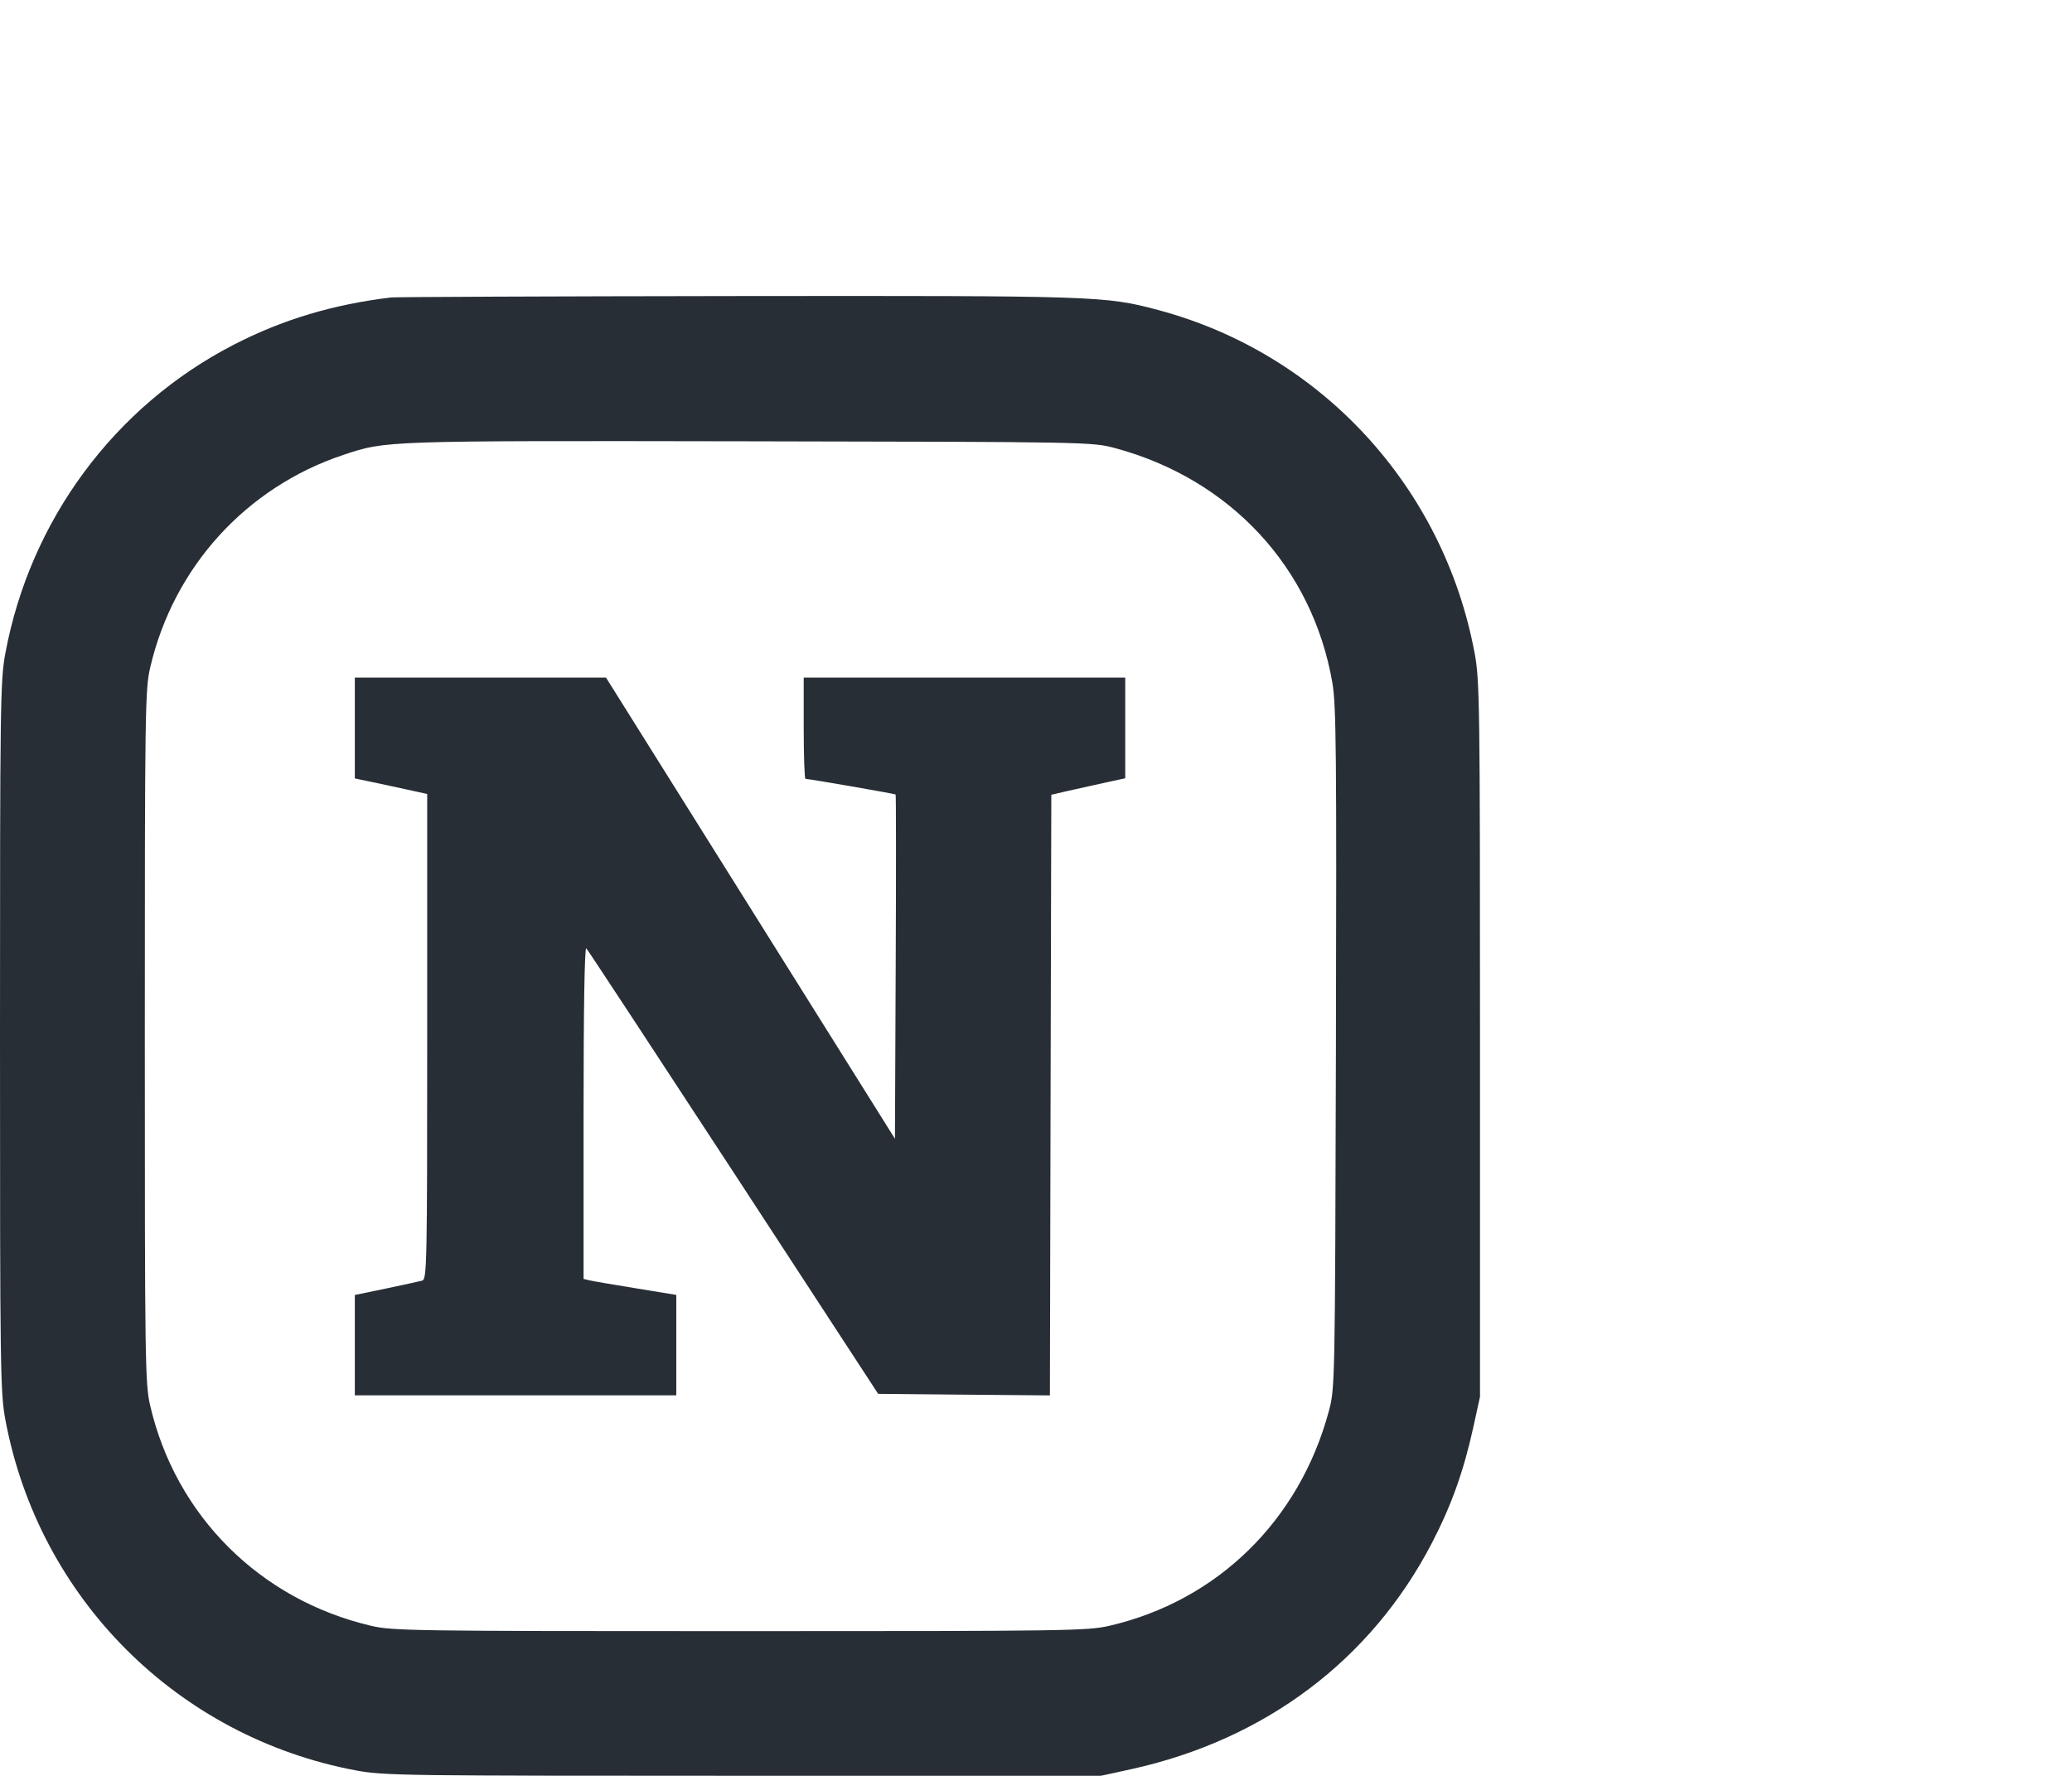 <svg width="28" height="24" viewBox="0 0 28 24" fill="none" xmlns="http://www.w3.org/2000/svg">
<g filter="url(#filter0_d_3006_9777)">
<path fill-rule="evenodd" clip-rule="evenodd" d="M5.284 2.02C4.496 2.115 3.815 2.32 3.154 2.661C1.546 3.492 0.409 5.028 0.073 6.825C0.004 7.193 0 7.493 0 12.007C0 16.521 0.004 16.821 0.073 17.189C0.525 19.602 2.4 21.476 4.814 21.927C5.183 21.996 5.483 22 10.039 22H14.873L15.284 21.91C17.098 21.511 18.529 20.434 19.351 18.851C19.615 18.341 19.778 17.886 19.91 17.287L20 16.876V12.046C20 7.494 19.996 7.194 19.927 6.825C19.506 4.573 17.845 2.774 15.648 2.189C14.934 1.999 14.827 1.996 9.961 2.001C7.453 2.004 5.348 2.013 5.284 2.02ZM15.069 4.056C16.628 4.476 17.736 5.672 18.005 7.227C18.057 7.531 18.063 8.174 18.053 12.168C18.041 16.724 18.04 16.762 17.957 17.072C17.559 18.55 16.45 19.635 14.99 19.972C14.695 20.04 14.413 20.044 10 20.044C5.595 20.044 5.305 20.04 5.016 19.972C3.514 19.621 2.374 18.484 2.029 16.994C1.961 16.699 1.957 16.417 1.957 12.007C1.957 7.589 1.961 7.316 2.03 7.02C2.345 5.665 3.325 4.586 4.639 4.148C5.222 3.954 5.163 3.956 10.117 3.964C14.729 3.972 14.757 3.973 15.069 4.056ZM4.795 7.839V8.52L5 8.563C5.113 8.586 5.333 8.634 5.489 8.668L5.773 8.73V12.008C5.773 15.098 5.769 15.288 5.705 15.307C5.667 15.317 5.447 15.365 5.215 15.414L4.795 15.501V16.179V16.857H6.967H9.139V16.178V15.5L8.601 15.412C8.305 15.364 8.023 15.316 7.975 15.305L7.886 15.284V13.031C7.886 11.628 7.9 10.793 7.923 10.816C7.943 10.837 8.839 12.2 9.914 13.845L11.867 16.837L13.027 16.848L14.188 16.858L14.197 12.8L14.207 8.741L14.403 8.695C14.511 8.67 14.735 8.62 14.902 8.584L15.206 8.518V7.838V7.157H13.033H10.861V7.842C10.861 8.218 10.872 8.526 10.885 8.526C10.935 8.526 12.092 8.727 12.103 8.737C12.109 8.743 12.11 9.793 12.104 11.069L12.094 13.39L10.142 10.274L8.189 7.157H6.492H4.795V7.839Z" fill="#272E35"/>
</g>
<defs>
<filter id="filter0_d_3006_9777" x="-8" y="-4" width="36" height="36" filterUnits="userSpaceOnUse" color-interpolation-filters="sRGB">
<feFlood flood-opacity="0" result="BackgroundImageFix"/>
<feColorMatrix in="SourceAlpha" type="matrix" values="0 0 0 0 0 0 0 0 0 0 0 0 0 0 0 0 0 0 127 0" result="hardAlpha"/>
<feOffset dy="2"/>
<feGaussianBlur stdDeviation="4"/>
<feComposite in2="hardAlpha" operator="out"/>
<feColorMatrix type="matrix" values="0 0 0 0 0 0 0 0 0 0 0 0 0 0 0 0 0 0 0.05 0"/>
<feBlend mode="normal" in2="BackgroundImageFix" result="effect1_dropShadow_3006_9777"/>
<feBlend mode="normal" in="SourceGraphic" in2="effect1_dropShadow_3006_9777" result="shape"/>
</filter>
</defs>
</svg>
